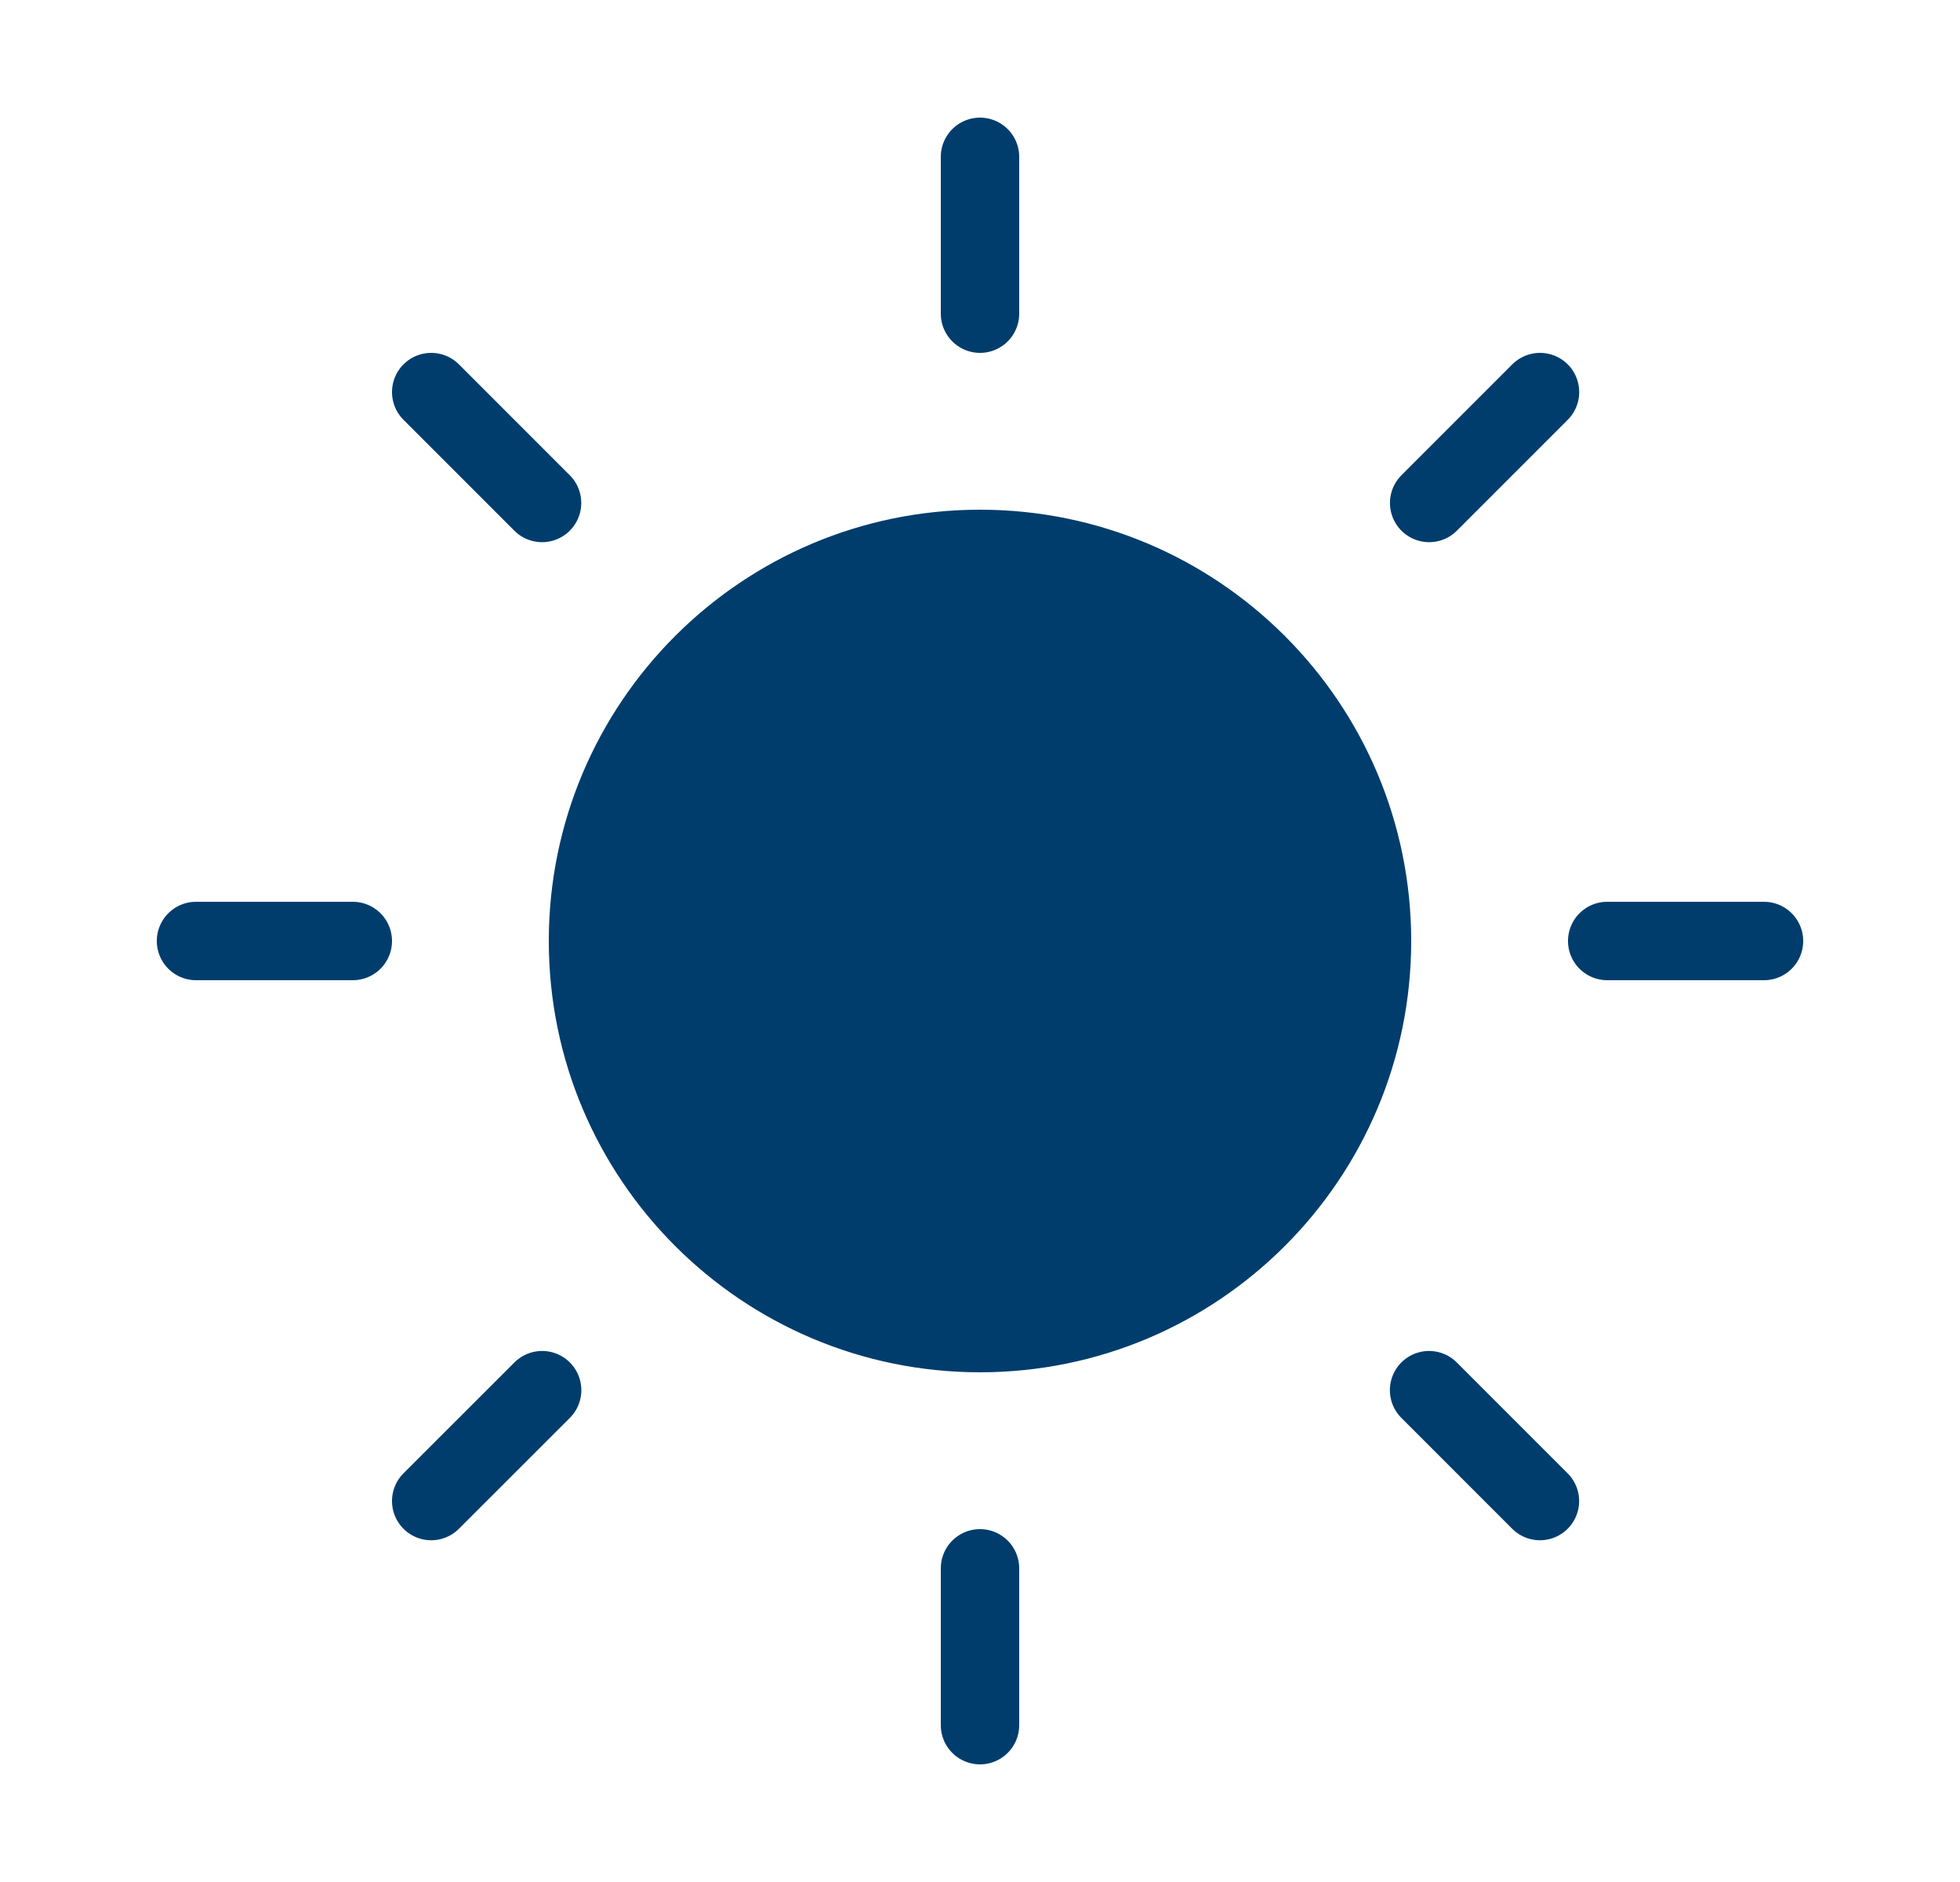 <svg width="25" height="24" viewBox="0 0 25 24" fill="none" xmlns="http://www.w3.org/2000/svg">
<path d="M7.5 12C7.5 14.761 9.739 17 12.5 17C15.261 17 17.5 14.761 17.5 12C17.5 9.239 15.261 7 12.5 7C9.739 7 7.5 9.239 7.5 12Z" fill="#003D6D"/>
<path d="M12.5 4V2M12.5 20V22M6.914 6.414L5.5 5M18.228 17.728L19.642 19.142M4.5 12H2.5M20.5 12H22.5M18.229 6.414L19.643 5M6.915 17.728L5.5 19.142M12.5 17C9.739 17 7.5 14.761 7.5 12C7.5 9.239 9.739 7 12.5 7C15.261 7 17.5 9.239 17.5 12C17.5 14.761 15.261 17 12.5 17Z" stroke="#003D6D" stroke-linecap="round" stroke-linejoin="round"/>
</svg>
